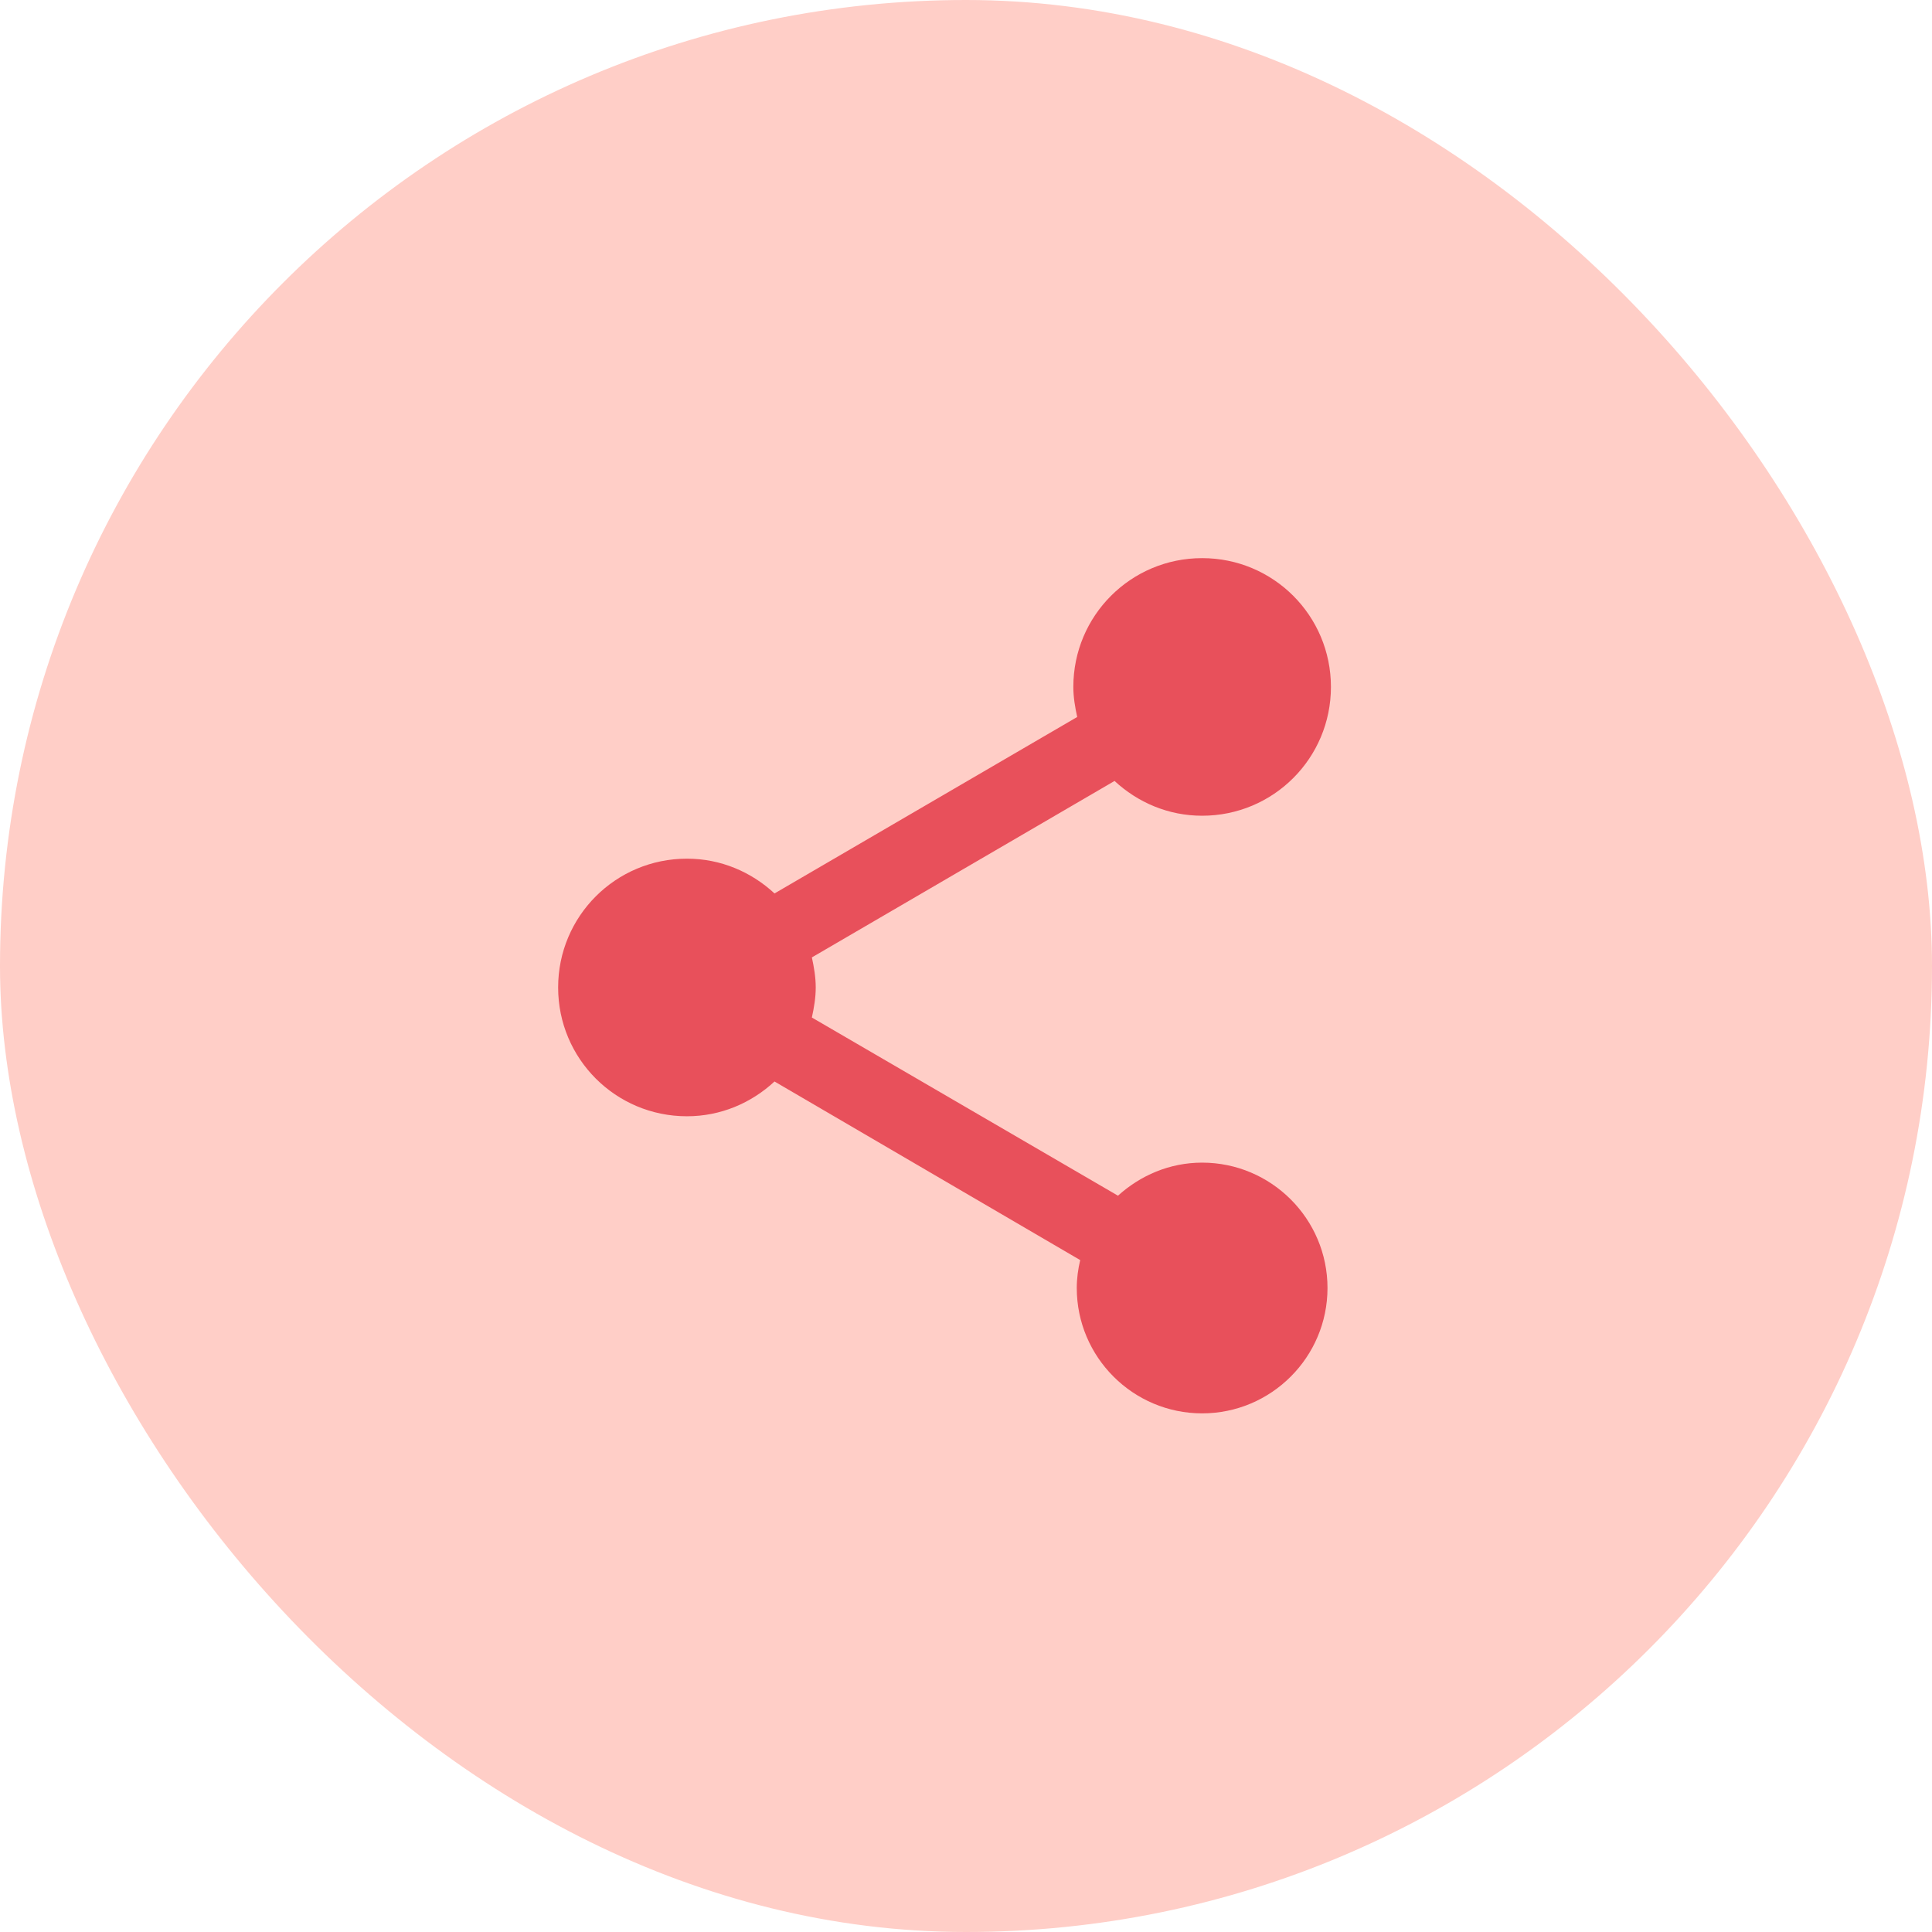 <svg width="45" height="45" viewBox="0 0 45 45" fill="none" xmlns="http://www.w3.org/2000/svg">
<rect width="45" height="45" rx="22.5" fill="#FFCEC7"/>
<path d="M28 27.08C27.24 27.08 26.56 27.38 26.04 27.85L18.91 23.7C18.96 23.47 19 23.24 19 23C19 22.76 18.96 22.53 18.91 22.3L25.96 18.19C26.5 18.69 27.21 19 28 19C29.66 19 31 17.66 31 16C31 14.34 29.66 13 28 13C26.34 13 25 14.34 25 16C25 16.24 25.04 16.47 25.09 16.7L18.04 20.81C17.5 20.31 16.79 20 16 20C14.34 20 13 21.34 13 23C13 24.66 14.34 26 16 26C16.79 26 17.5 25.69 18.04 25.19L25.16 29.35C25.11 29.56 25.08 29.78 25.08 30C25.08 31.61 26.39 32.92 28 32.92C29.61 32.92 30.92 31.61 30.92 30C30.92 28.39 29.61 27.08 28 27.08Z" fill="#E8505B"/>
</svg>
